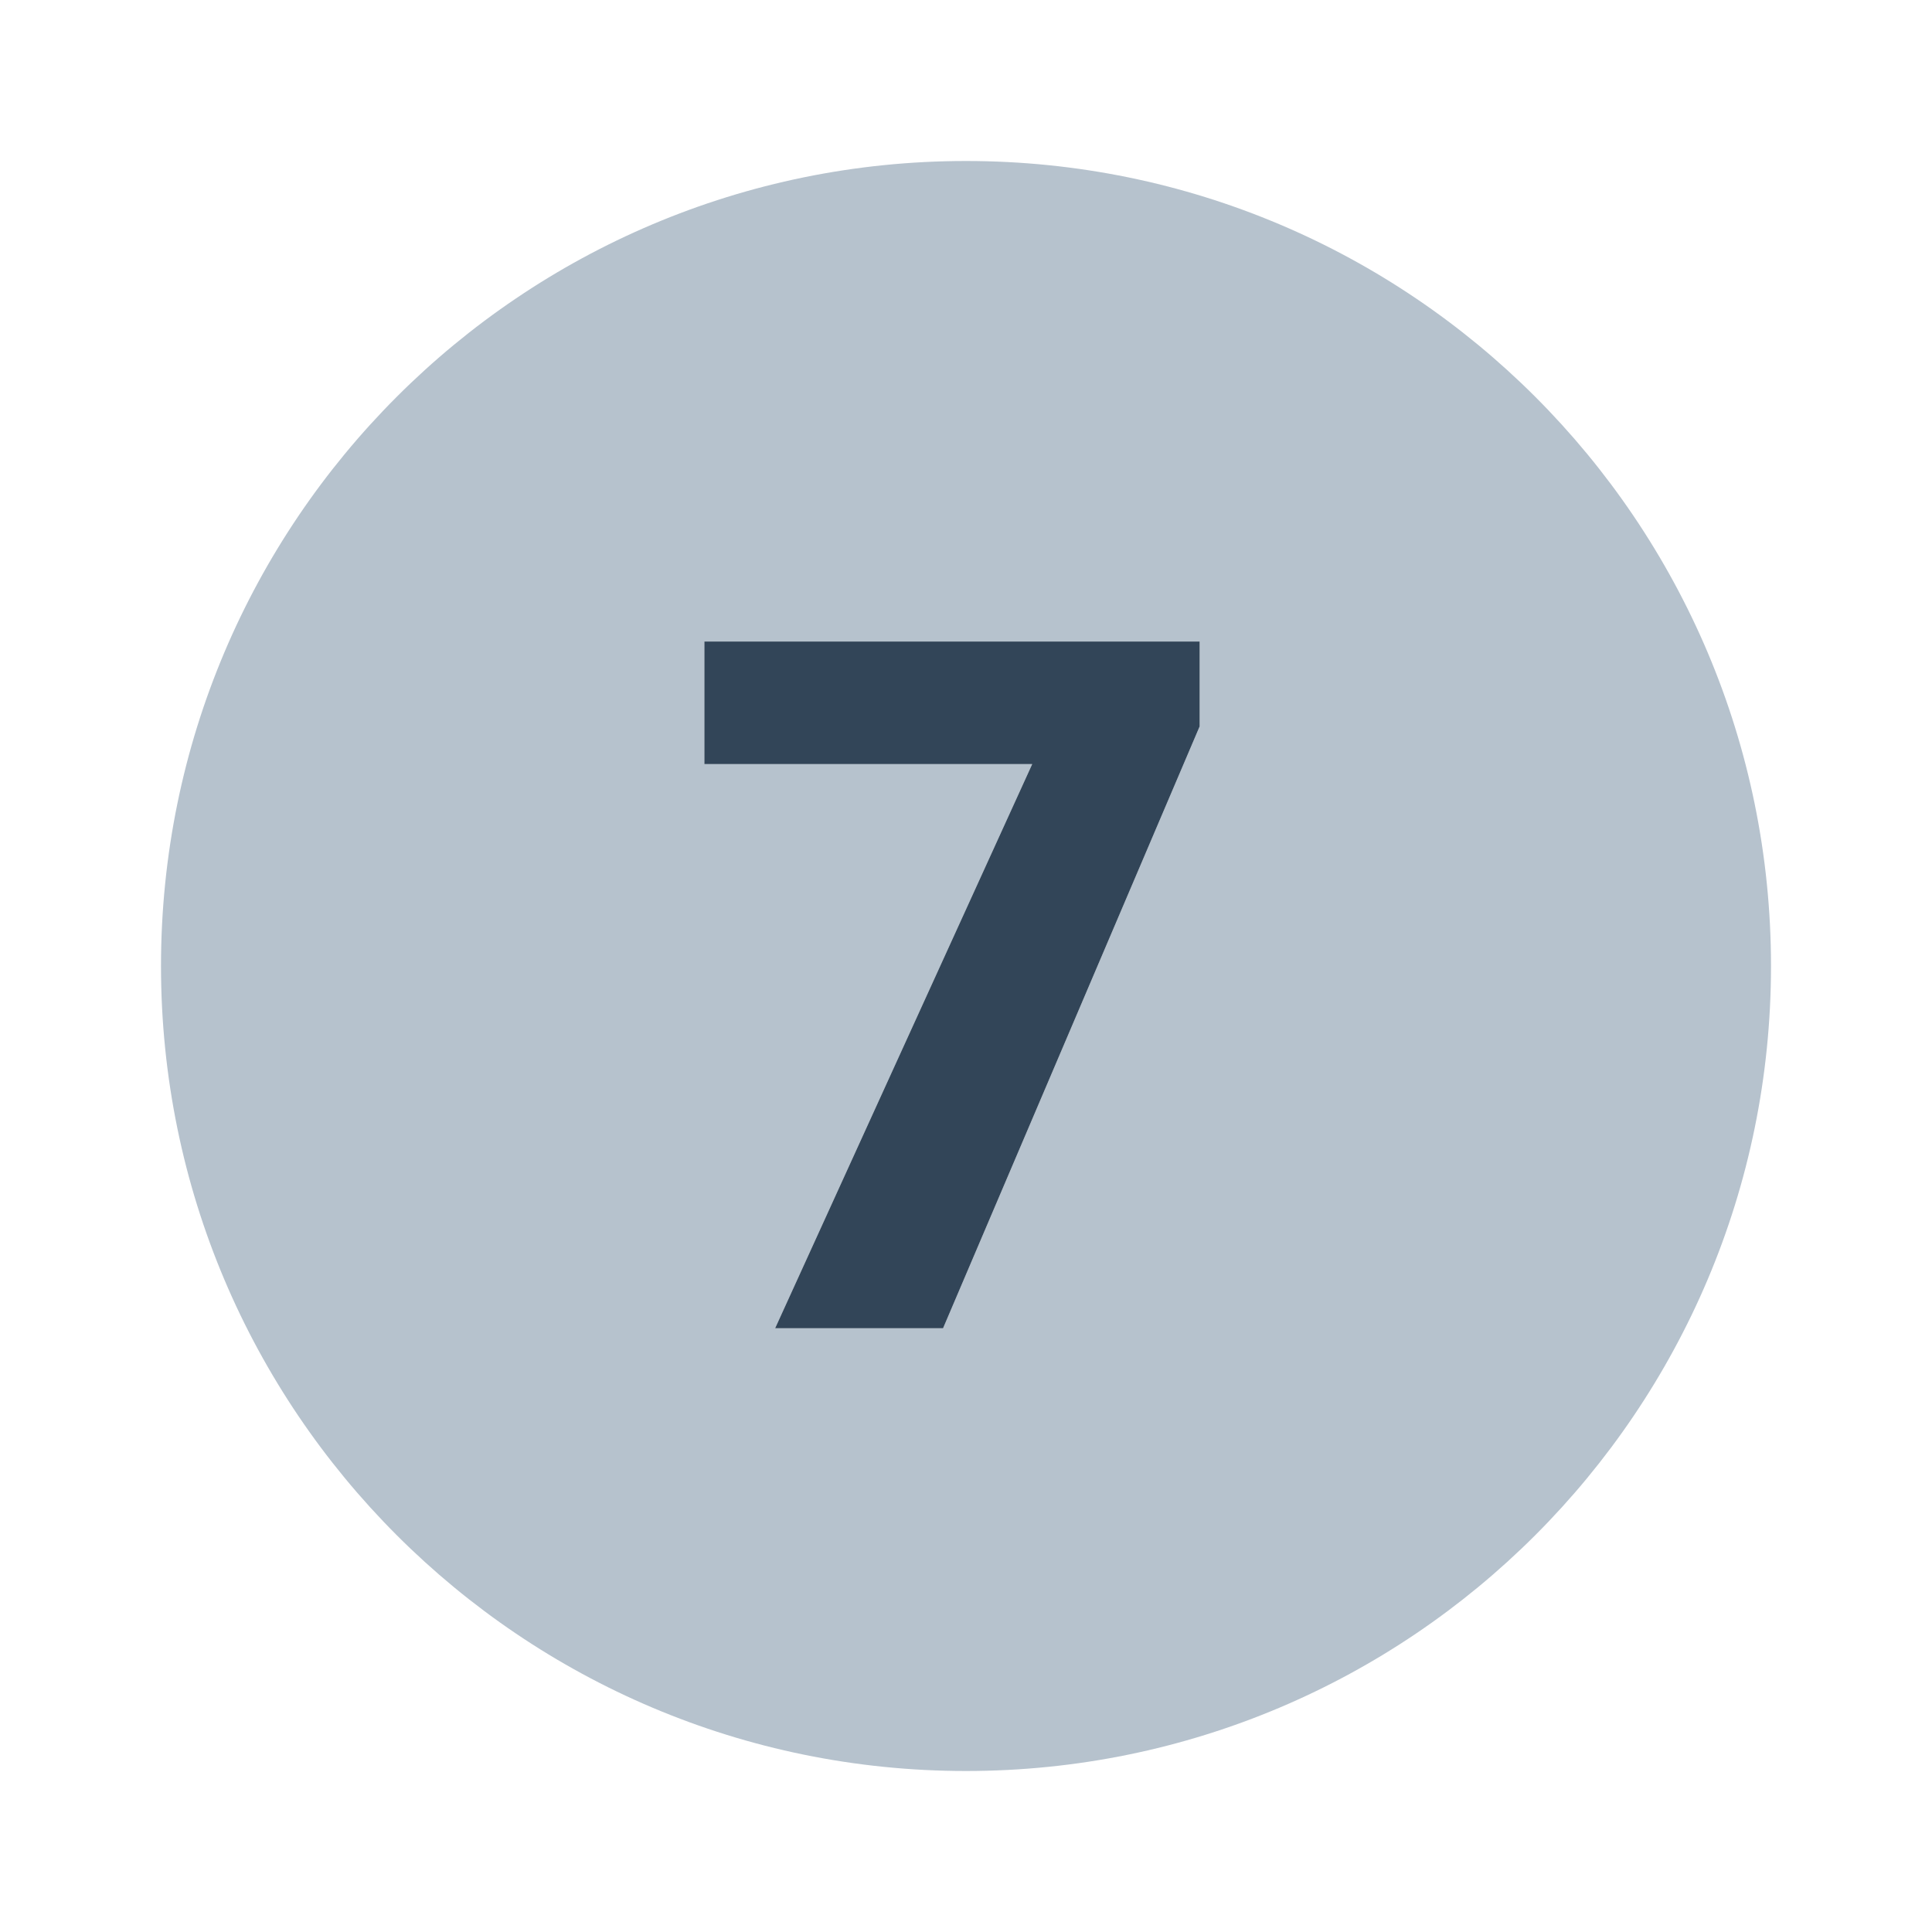 <svg width="48" height="48" viewBox="0 0 48 48" fill="none" xmlns="http://www.w3.org/2000/svg">
<path fill-rule="evenodd" clip-rule="evenodd" d="M24 44C35.046 44 44 35.046 44 24C44 12.954 35.046 4 24 4C12.954 4 4 12.954 4 24C4 35.046 12.954 44 24 44ZM29.805 18.047V15.938H17.5V18.984H25.645L19.258 33H23.43L29.805 18.047Z" fill="#B6C2CD"/>
<path d="M29.805 15.938V18.047L23.43 33H19.258L25.645 18.984H17.5V15.938H29.805Z" fill="#324558"/>
</svg>

